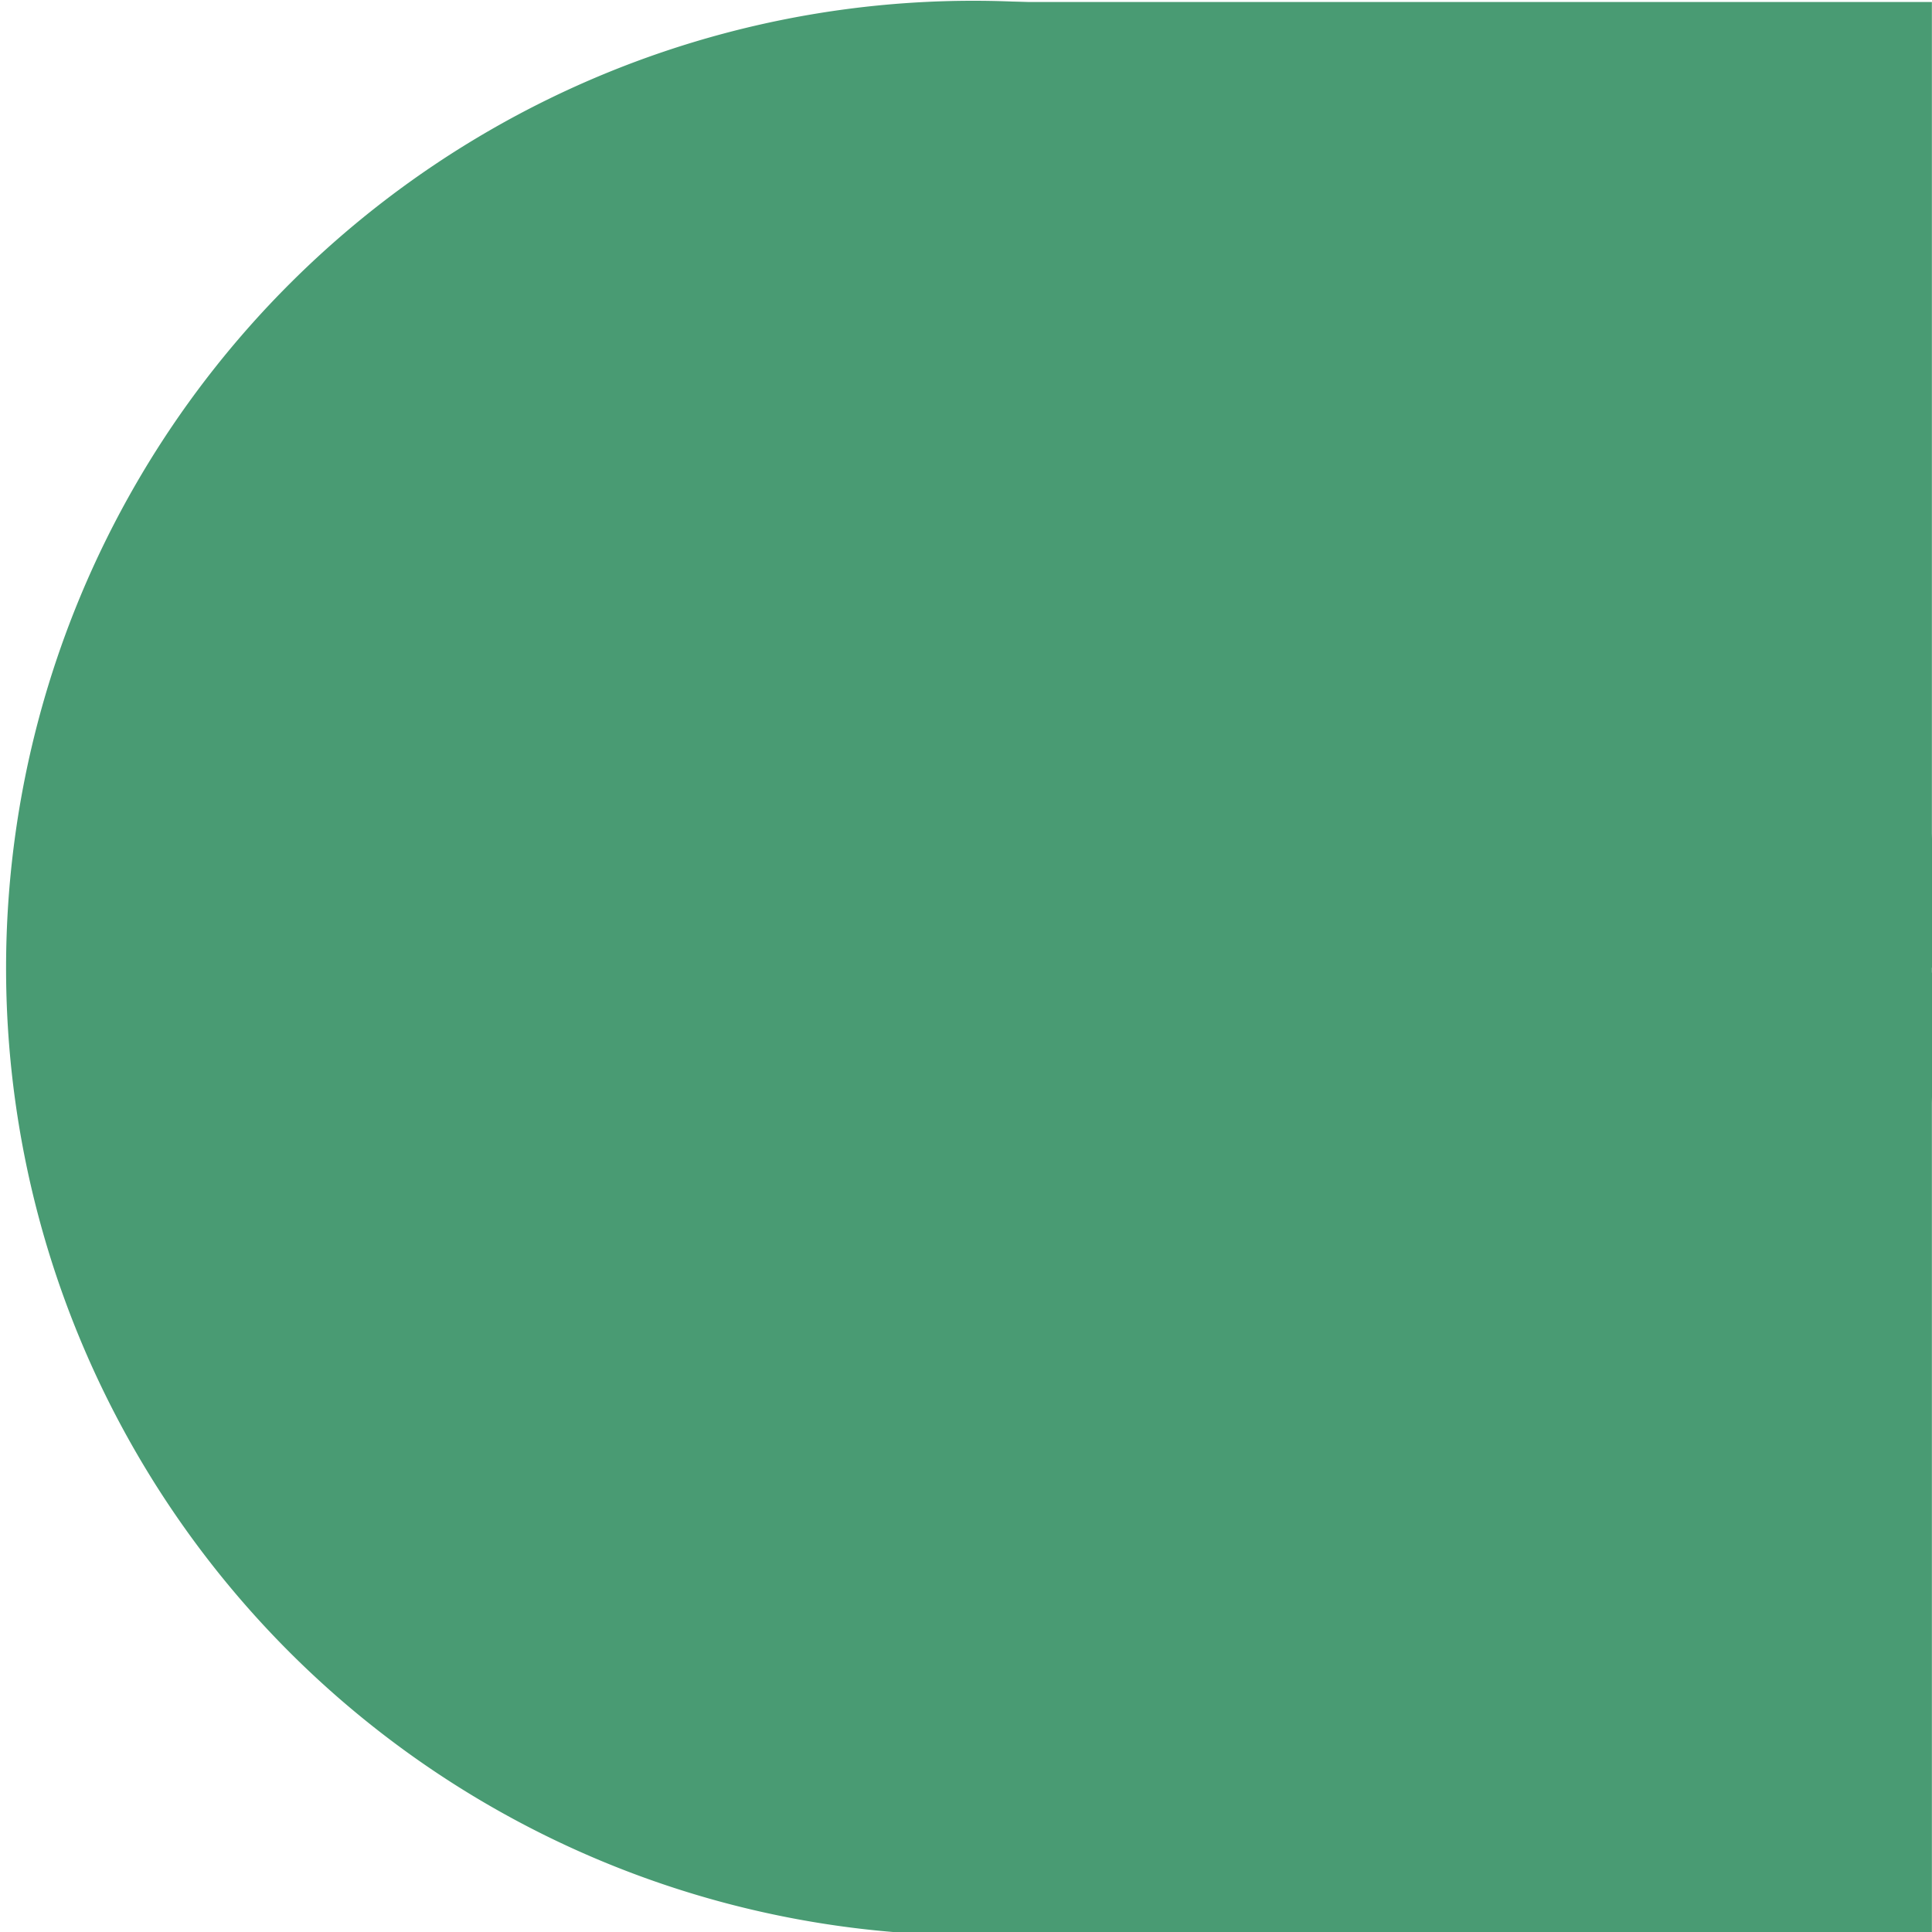 <?xml version="1.0" encoding="UTF-8" standalone="no"?>
<!-- Created with Inkscape (http://www.inkscape.org/) -->

<svg
   xmlns:dc="http://purl.org/dc/elements/1.1/"
   xmlns:cc="http://creativecommons.org/ns#"
   xmlns:rdf="http://www.w3.org/1999/02/22-rdf-syntax-ns#"
   xmlns:svg="http://www.w3.org/2000/svg"
   xmlns="http://www.w3.org/2000/svg"
   xmlns:sodipodi="http://sodipodi.sourceforge.net/DTD/sodipodi-0.dtd"
   xmlns:inkscape="http://www.inkscape.org/namespaces/inkscape"
   width="1024mm"
   height="1024mm"
   viewBox="0 0 1024 1024"
   version="1.1"
   id="svg8"
   sodipodi:docname="pill.svg"
   inkscape:version="0.92.5 (2060ec1f9f, 2020-04-08)">
  <defs
     id="defs2" />
  <sodipodi:namedview
     id="base"
     pagecolor="#ffffff"
     bordercolor="#666666"
     borderopacity="1.0"
     inkscape:pageopacity="0.0"
     inkscape:pageshadow="2"
     inkscape:zoom="0.088388348"
     inkscape:cx="3249.5749"
     inkscape:cy="1964.6544"
     inkscape:document-units="mm"
     inkscape:current-layer="layer1"
     showgrid="false"
     inkscape:window-width="1920"
     inkscape:window-height="1017"
     inkscape:window-x="-8"
     inkscape:window-y="-8"
     inkscape:window-maximized="1" />
  <g
     inkscape:label="Layer 1"
     inkscape:groupmode="layer"
     id="layer1"
     transform="translate(0,727)">
    <rect
       style="opacity:1;fill:#499b73;fill-opacity:1;stroke:none;stroke-width:0.071;stroke-miterlimit:4;stroke-dasharray:none;stroke-opacity:1;paint-order:fill markers stroke"
       id="a1"
       width="520.799"
       height="1023.997"
       x="503.143"
       y="-725.942"
       ry="0" />
    <path
       style="opacity:1;fill:#499b73;fill-opacity:1;stroke:none;stroke-width:0.116;stroke-miterlimit:4;stroke-dasharray:none;stroke-opacity:1;paint-order:fill markers stroke"
       id="a2"
       sodipodi:type="arc"
       sodipodi:cx="514.88074"
       sodipodi:cy="-216.36183"
       sodipodi:rx="512.68567"
       sodipodi:ry="512.68567"
       sodipodi:start="0"
       sodipodi:end="6.2780564"
       d="M 1027.566,-216.362 A 512.686,512.686 0 0 1 515.538,296.323 512.686,512.686 0 0 1 2.197,-215.047 512.686,512.686 0 0 1 512.909,-729.044 a 512.686,512.686 0 0 1 514.651,510.052 l -512.679,2.63 z"
       transform="rotate(0.273)" />
  </g>
</svg>
